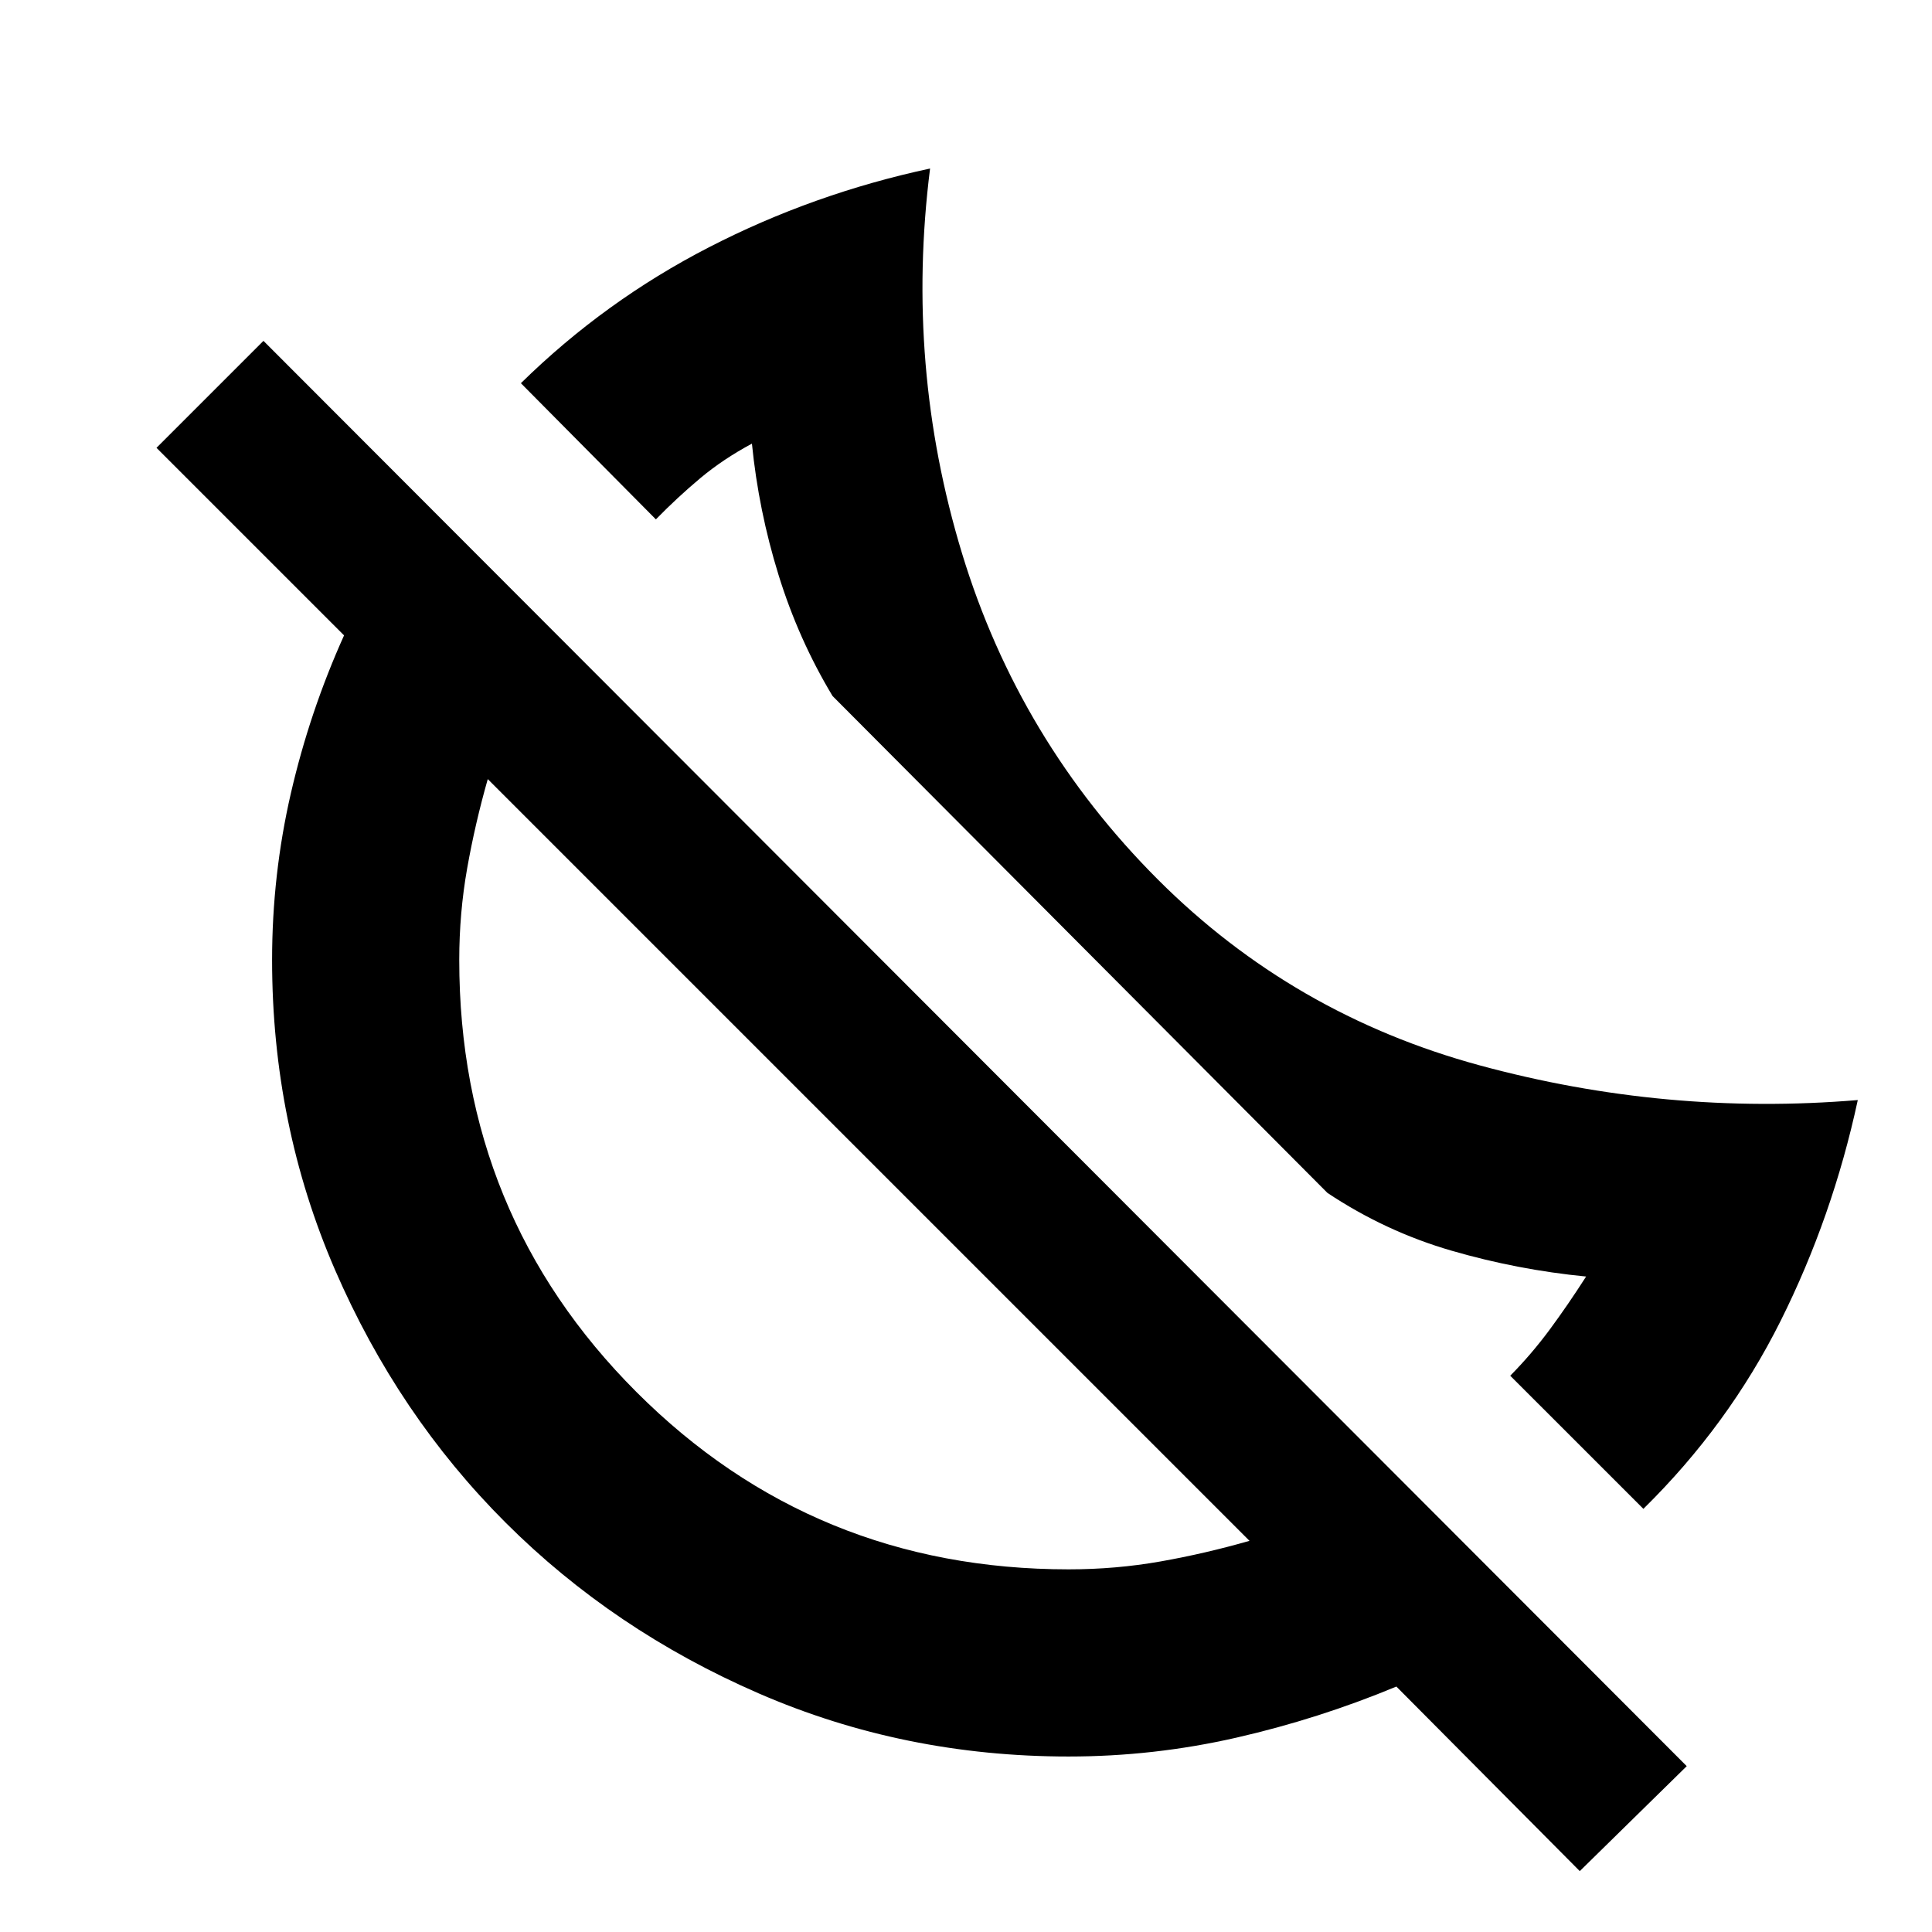 <svg xmlns="http://www.w3.org/2000/svg" height="20" viewBox="0 -960 960 960" width="20"><path d="m816.59-210.26-66.16-66.15q10.59-10.72 19.66-22.99 9.06-12.27 18.04-26.3-33.96-3.3-66.82-12.83-32.87-9.53-61.72-28.73l-245.9-246.9q-16.93-28.13-26.85-60.19-9.92-32.06-13.21-65.21-14.38 7.71-25.69 17.19-11.31 9.47-22.03 20.44l-67.08-67.66q41.63-40.87 93.47-67.55 51.85-26.69 109.85-39.12-12.41 98.26 15.89 191.27 28.31 93.01 97.37 162.08 67.07 67.06 159.8 92.27 92.73 25.2 187.92 17.25-12.5 58-38.37 109.78-25.88 51.78-68.17 93.35Zm-31.61 180-91.13-91.7q-38.63 16.07-79.63 25.42Q573.21-87.2 531-87.2q-81.82 0-153.99-31.36-72.18-31.36-125.7-84.78-53.52-53.42-84.82-125.63Q135.2-401.18 135.2-483q0-42.31 9.34-82.85 9.35-40.54 26.42-78.43l-93.2-93.2 53.15-53.15L838.13-82.41l-53.15 52.15ZM531-180.2q23.44 0 45.68-3.93 22.24-3.94 44.19-10.24l-378.5-378.5q-6.3 22.11-10.24 44.36-3.93 22.24-3.93 45.51 0 126.64 88.08 214.72T531-180.2Zm-98.57-203.17Zm105.74-106.3Z"/></svg>